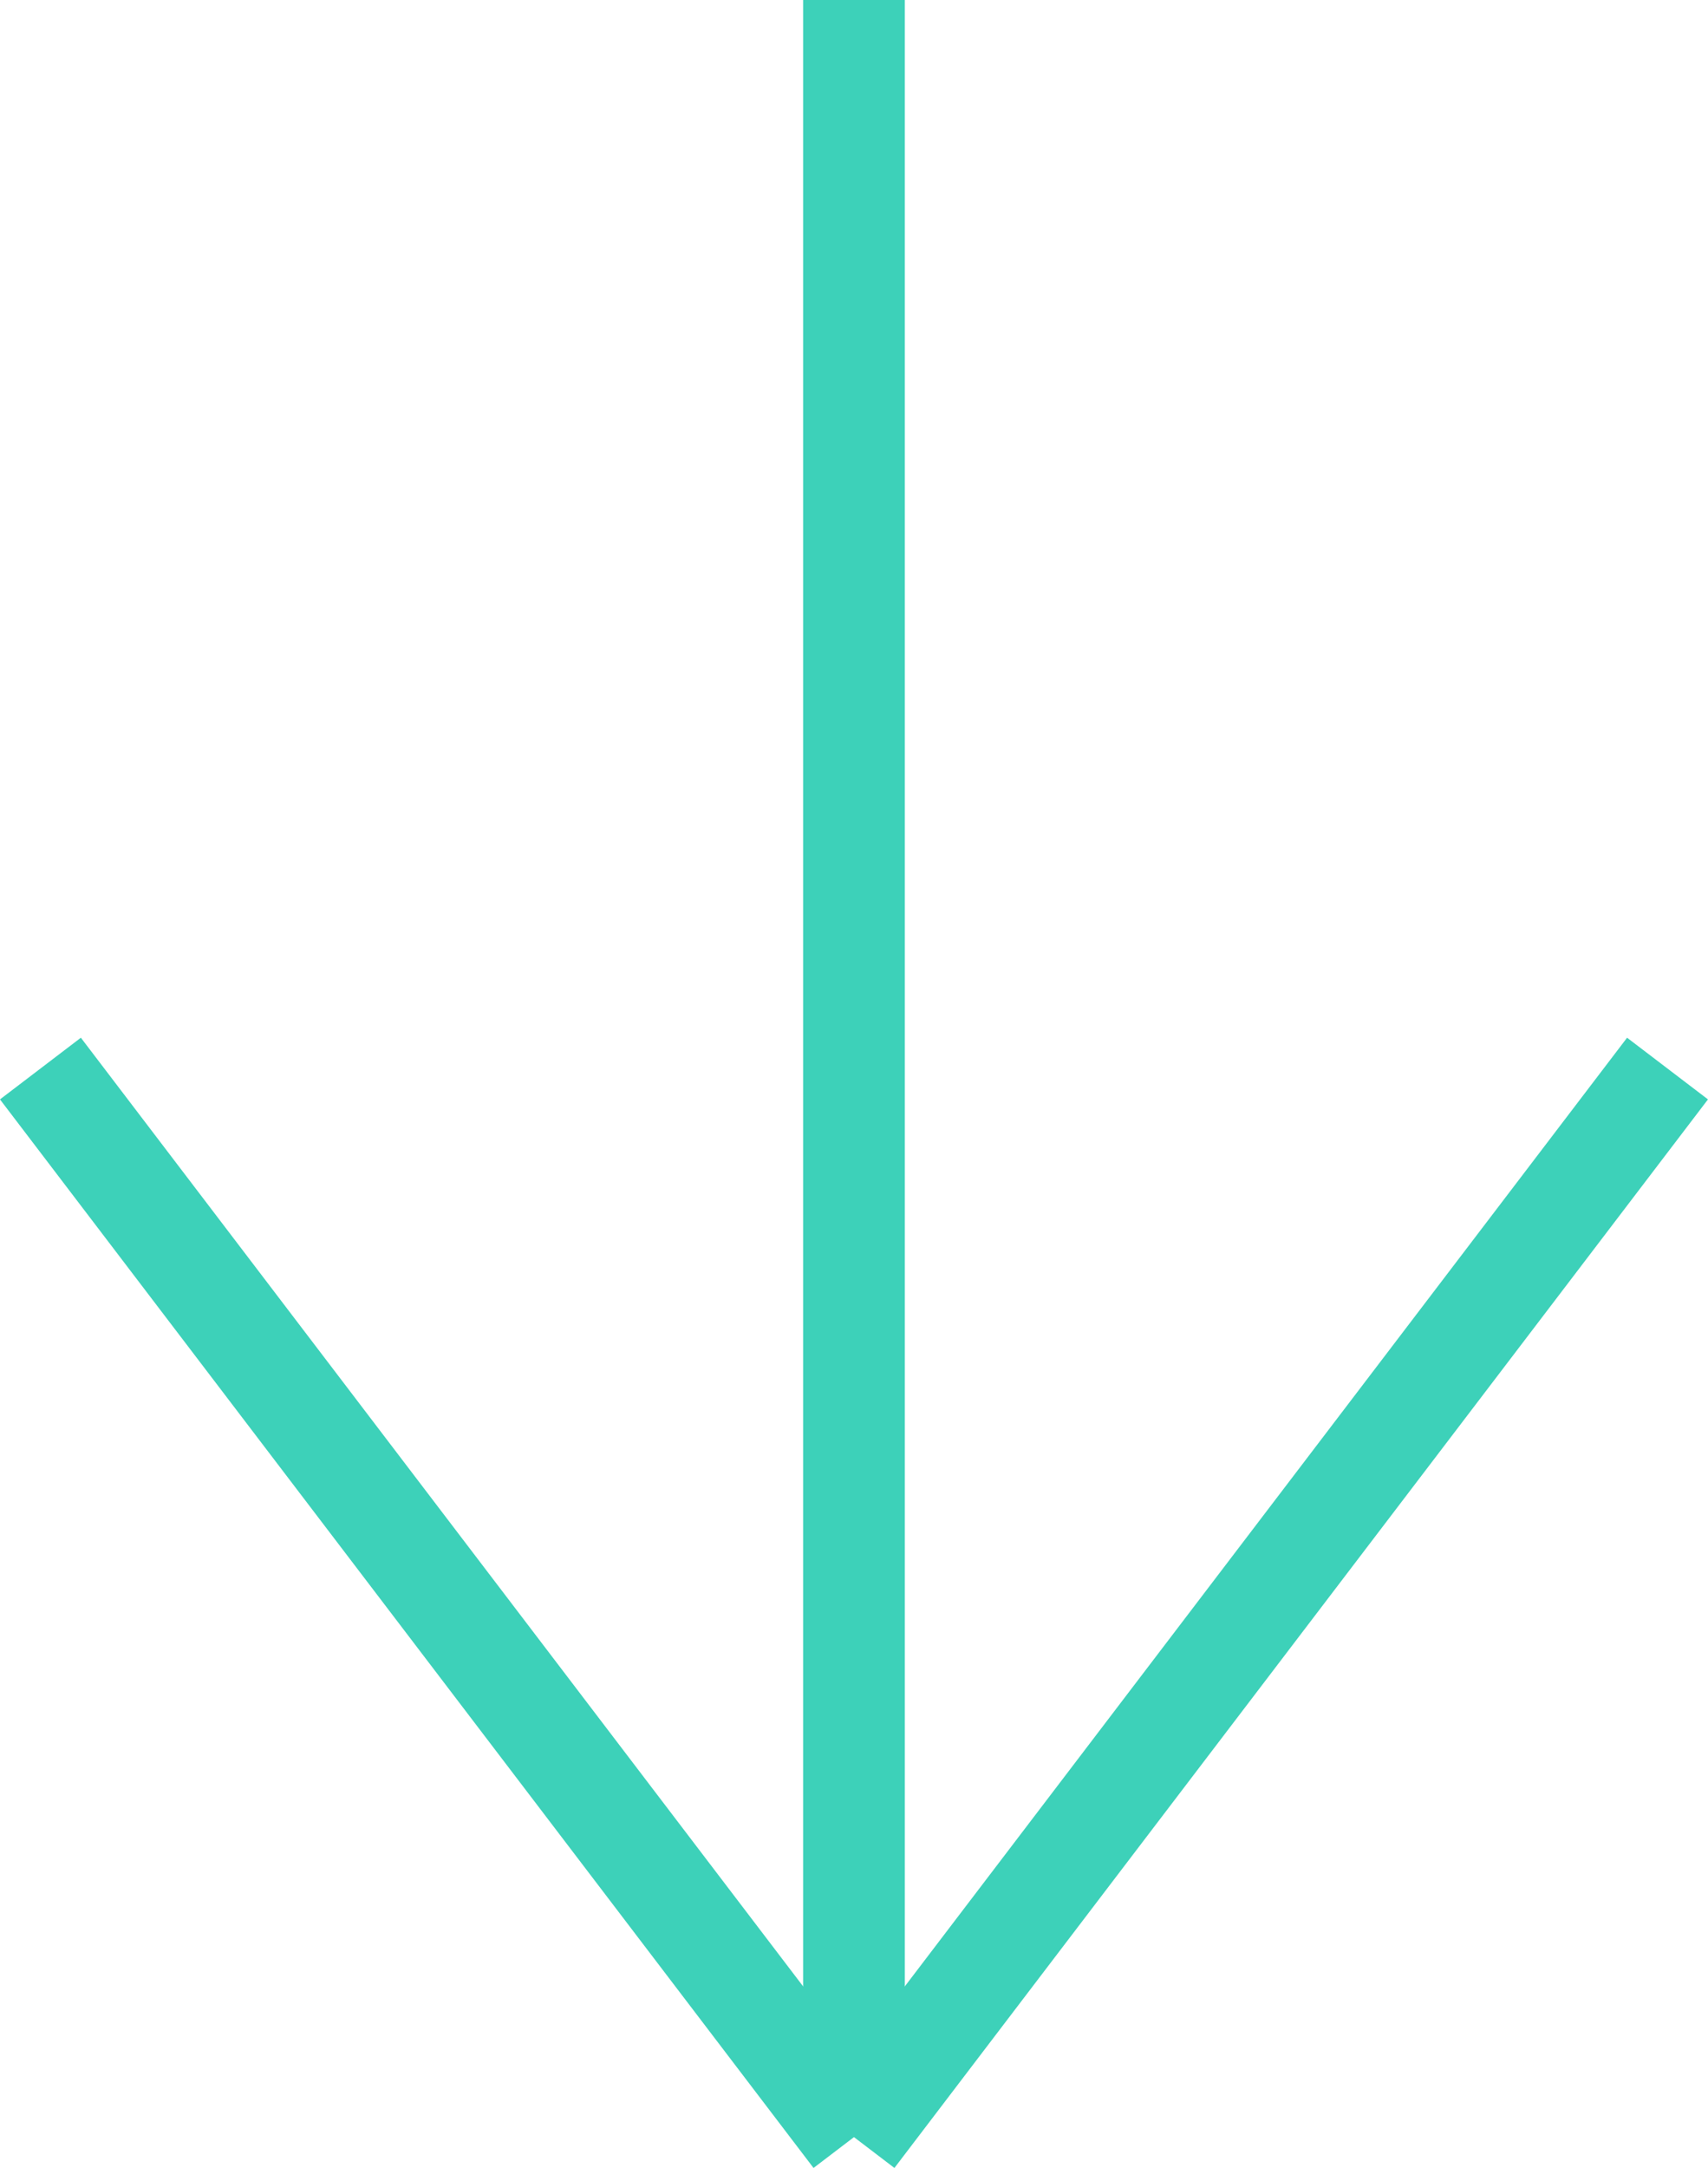 <svg xmlns="http://www.w3.org/2000/svg" width="33.591" height="42.606" viewBox="0 0 33.591 42.606">
  <g id="Down_arrow" data-name="Down arrow" transform="translate(-786.705 -903.5)">
    <line id="Line_1" data-name="Line 1" y2="42" transform="translate(803.5 903.5)" fill="none" stroke="#3dd1b9" stroke-width="2"/>
    <line id="Line_2" data-name="Line 2" y1="21" x2="16" transform="translate(803.5 924.5)" fill="none" stroke="#3dd1b9" stroke-width="2"/>
    <line id="Line_3" data-name="Line 3" x1="16" y1="21" transform="translate(787.5 924.5)" fill="none" stroke="#3dd1b9" stroke-width="2"/>
  </g>
</svg>
